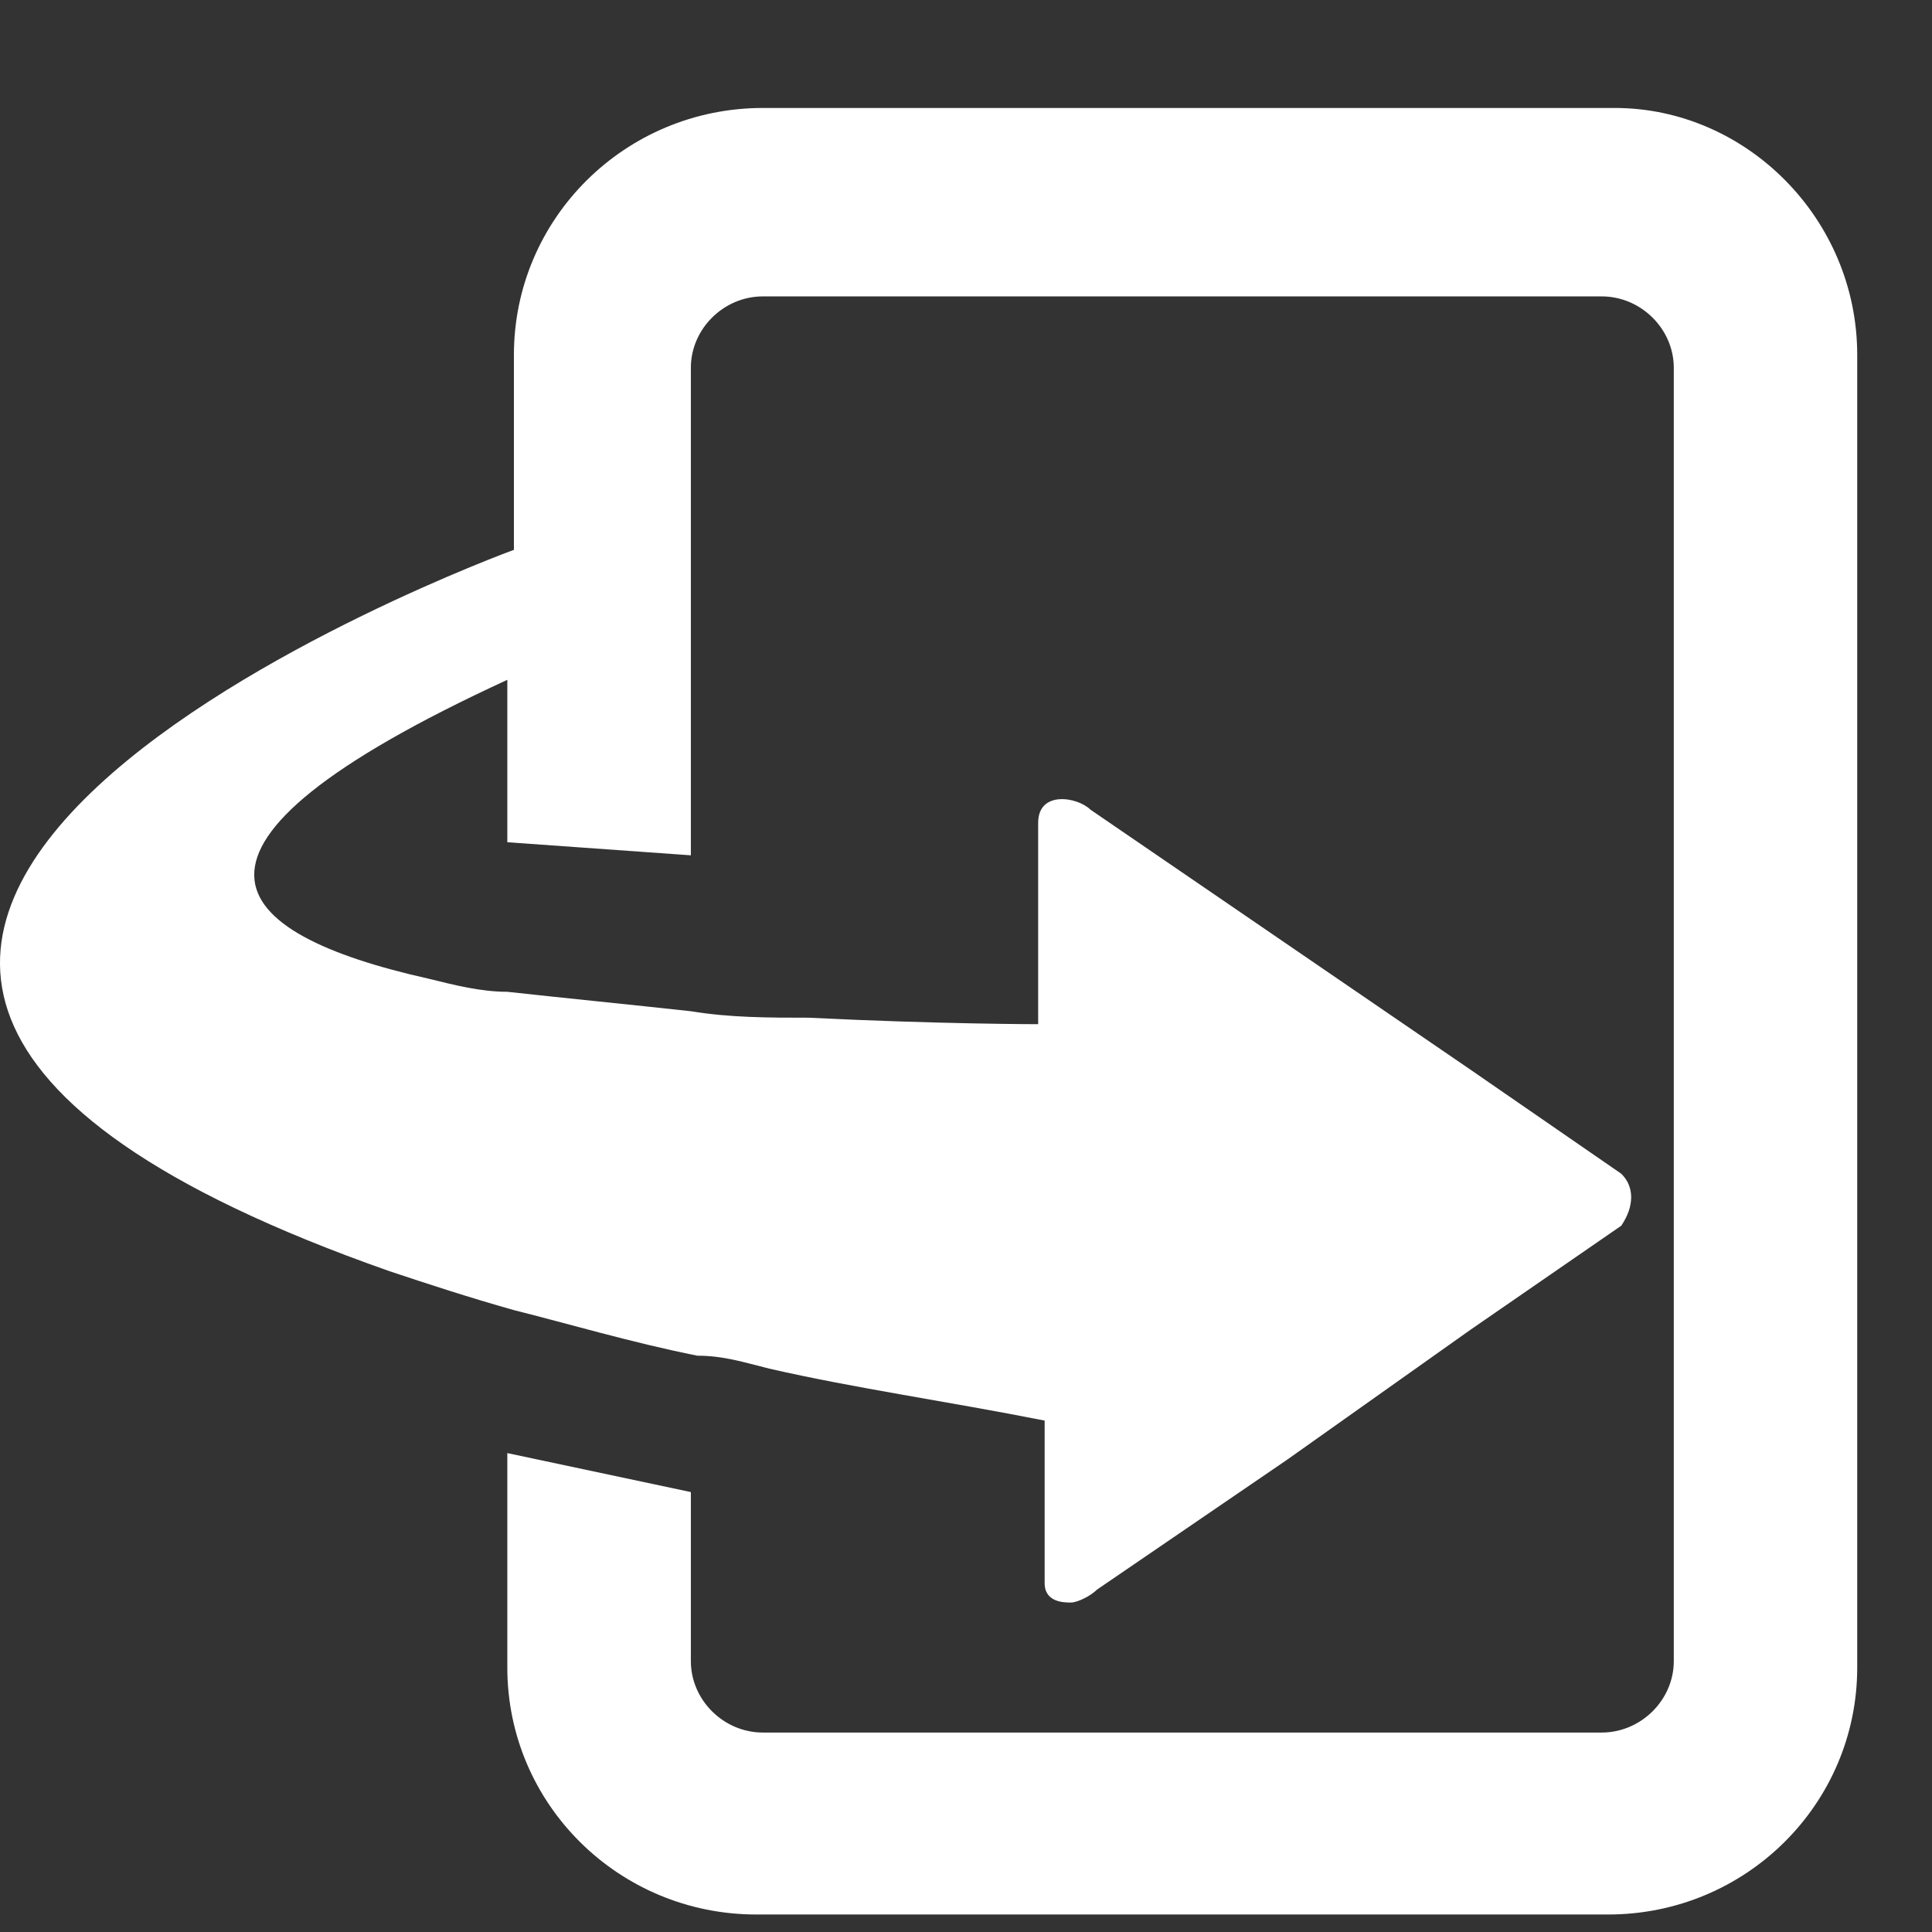 <?xml version="1.0" encoding="UTF-8"?>
<svg width="17px" height="17px" viewBox="0 0 17 17" version="1.1" xmlns="http://www.w3.org/2000/svg" xmlns:xlink="http://www.w3.org/1999/xlink">
    <rect x="0" y="0" width="17" height="17" fill="#333333" stroke="none"/>
    <!-- Generator: Sketch 45 (43475) - http://www.bohemiancoding.com/sketch -->
    <title>Shape</title>
    <desc>Created with Sketch.</desc>
    <defs></defs>
    <g id="Symbols" stroke="none" stroke-width="1" fill="none" fill-rule="evenodd">
        <g id="Qualification-Card-Admin---No-progress-Flip" transform="translate(-284, -28)" fill="#FFFFFF">
            <g id="Inner" transform="translate(15, 23)">
                <g id="Flip_icon-Copy-11" transform="translate(257, 0)">
                    <g id="Flip_icon" transform="translate(12, 5.95)">
                        <path d="M16.342,2.173 L16.342,13.723 C16.342,14.924 15.362,15.896 14.151,15.896 L6.655,15.896 C5.444,15.896 4.464,14.924 4.464,13.723 L4.464,11.836 L6.079,12.179 L6.079,13.666 C6.079,14.009 6.367,14.295 6.713,14.295 L14.093,14.295 C14.439,14.295 14.728,14.009 14.728,13.666 L14.728,2.287 C14.728,1.944 14.439,1.658 14.093,1.658 L6.713,1.658 C6.367,1.658 6.079,1.944 6.079,2.287 L6.079,6.576 L4.464,6.461 L4.464,5.032 C1.235,6.519 1.985,7.262 3.772,7.662 C4.003,7.719 4.233,7.777 4.464,7.777 C4.983,7.834 5.56,7.891 6.079,7.948 C6.424,8.005 6.77,8.005 7.116,8.005 C8.27,8.062 9.135,8.062 9.135,8.062 L9.135,6.29 C9.135,6.004 9.48,6.061 9.596,6.175 L12.94,8.463 L14.266,9.378 C14.382,9.492 14.382,9.663 14.266,9.835 L12.94,10.75 L11.326,11.894 L9.653,13.037 C9.596,13.094 9.48,13.151 9.423,13.151 C9.365,13.151 9.192,13.151 9.192,12.98 L9.192,11.55 C8.327,11.379 7.52,11.265 6.77,11.093 C6.54,11.036 6.367,10.979 6.136,10.979 C5.56,10.864 4.983,10.693 4.522,10.578 C4.118,10.464 3.772,10.35 3.426,10.235 C-4.877,7.319 4.522,3.888 4.522,3.888 L4.522,2.173 C4.522,0.972 5.502,0 6.713,0 L14.209,0 C15.362,-5.07863227e-16 16.342,0.972 16.342,2.173 L16.342,2.173 Z" id="Shape"></path>
                    </g>
                </g>
            </g>
        </g>
    </g>
</svg>
